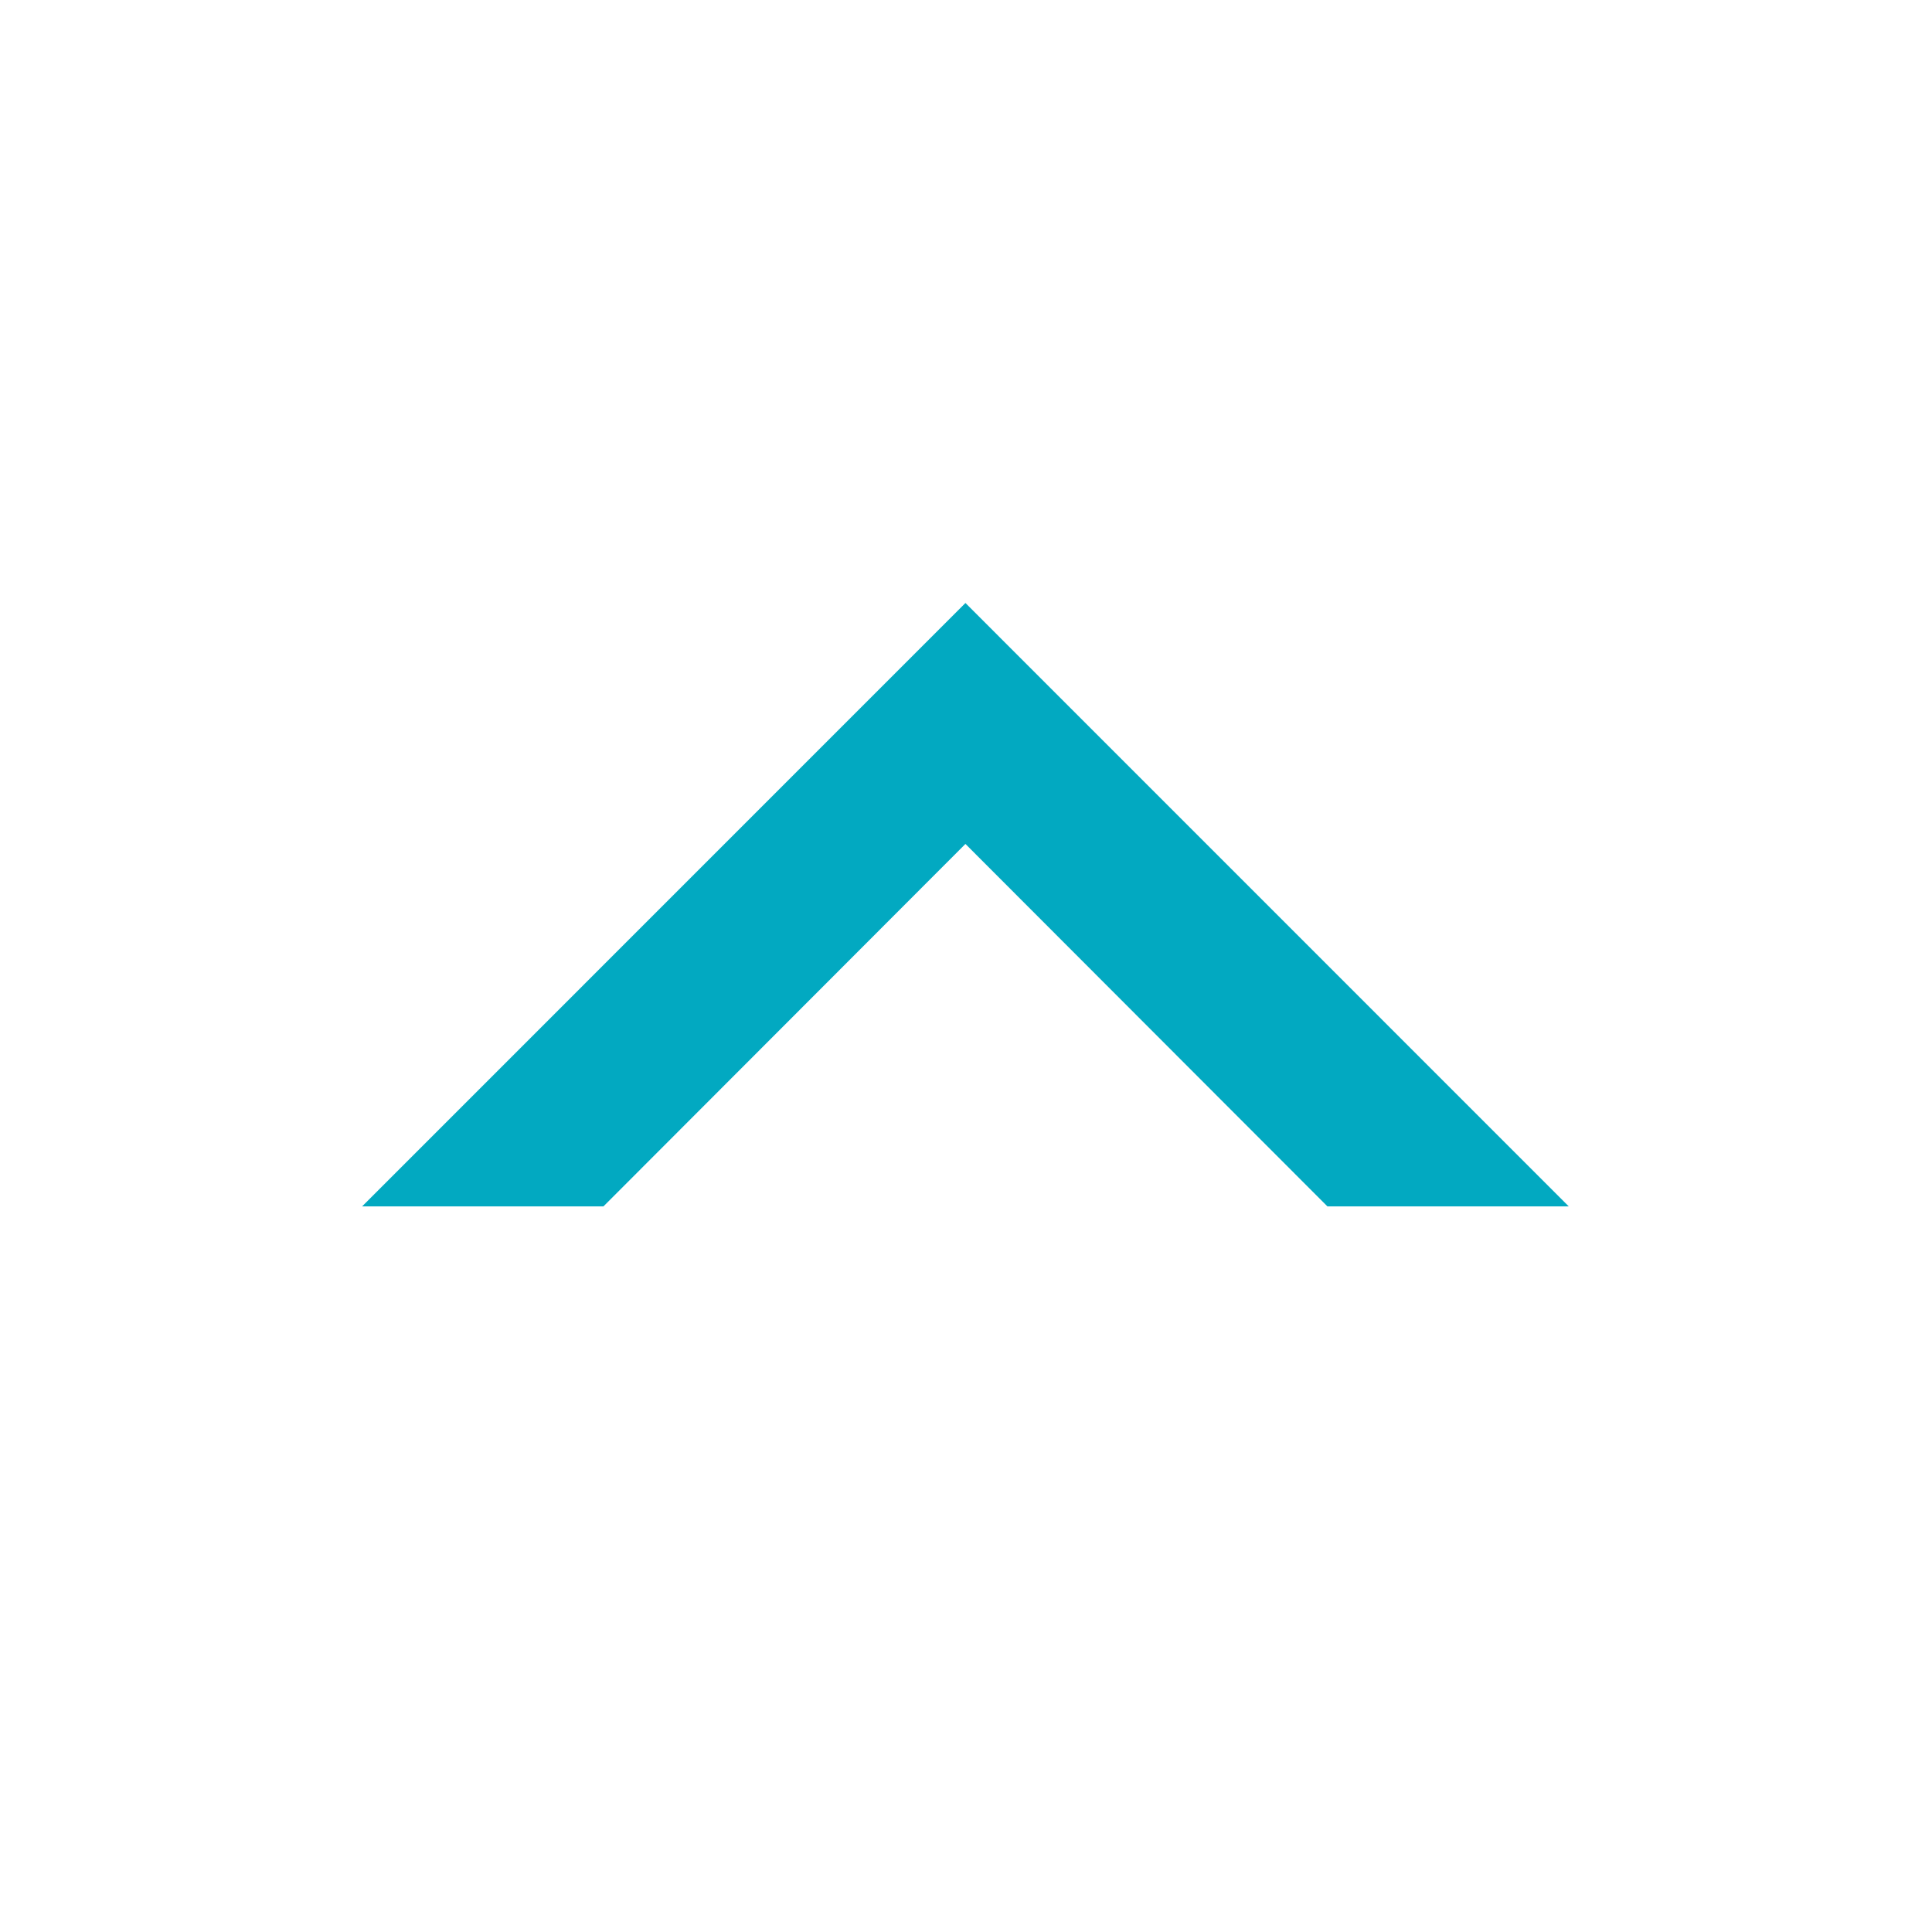 <svg class="svg-icon" style="width: 60px; height: 60px;vertical-align: middle;fill: #02a9c1;overflow: hidden;" viewBox="0 0 1024 1024" version="1.1" xmlns="http://www.w3.org/2000/svg"><path d="M511.701 319.597 191.917 639.424 319.831 639.424 511.701 447.305 703.571 639.424 831.484 639.424Z"  /></svg>
